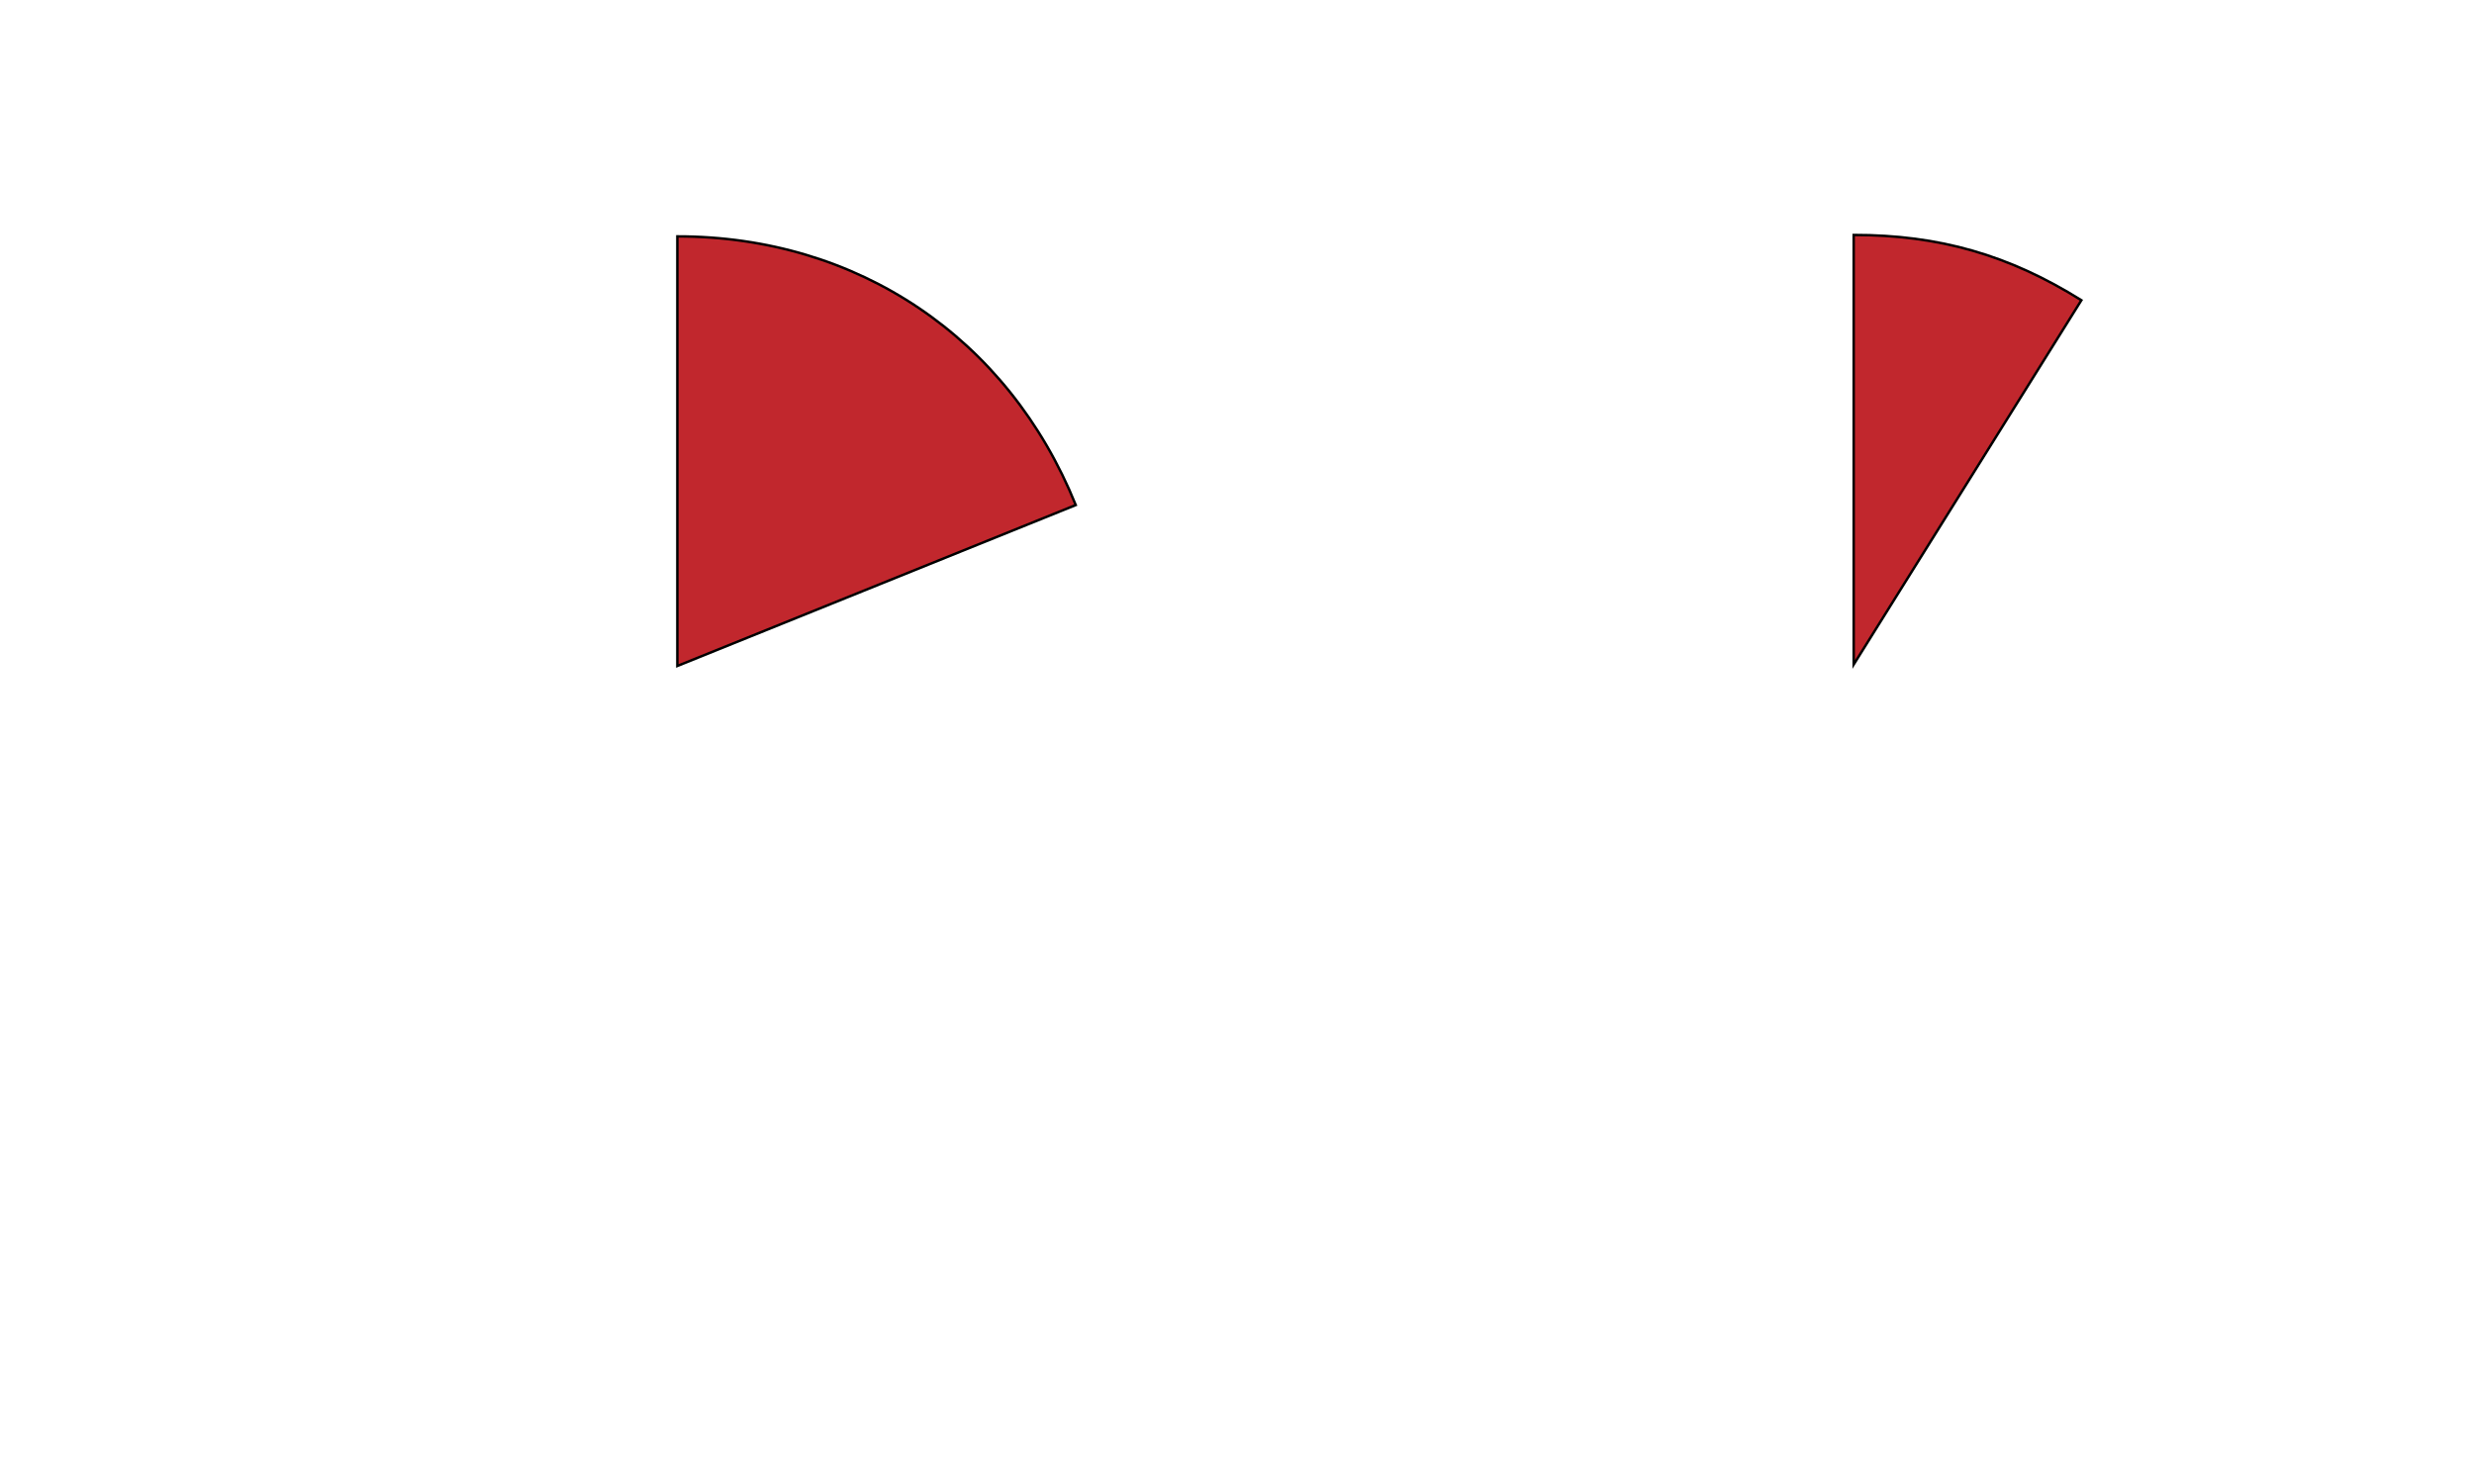 <?xml version="1.0" encoding="utf-8"?>
<!-- Generator: Adobe Illustrator 27.7.0, SVG Export Plug-In . SVG Version: 6.00 Build 0)  -->
<svg version="1.2" baseProfile="tiny" id="g-airalert-Artboard_1-May22-img" xmlns="http://www.w3.org/2000/svg" xmlns:xlink="http://www.w3.org/1999/xlink"
	 x="0px" y="0px" viewBox="0 0 500 300" overflow="visible" xml:space="preserve">
<g>
	
		<path id="path-17_00000153669487687697397130000006700153407340586417_" fill="#C1272D" stroke="#000000" stroke-width="0.5" stroke-miterlimit="10" d="
		M136.894,134.63V47.786c36.451,0,66.865,20.514,80.52,54.312L136.894,134.63z"/>
	
		<path id="path-16_00000151515695509927790530000009138404465394454661_" fill="#C1272D" stroke="#000000" stroke-width="0.5" stroke-miterlimit="10" d="
		M374.632,134.34V47.496c17.266,0,31.377,4.046,46.02,13.196L374.632,134.34z"/>
</g>
<style>
#g-airalert-Artboard_1-May22-img rect, #g-airalert-Artboard_1-May22-img circle, #g-airalert-Artboard_1-May22-img path, #g-airalert-Artboard_1-May22-img line, #g-airalert-Artboard_1-May22-img polyline, #g-airalert-Artboard_1-May22-img polygon { vector-effect: non-scaling-stroke; }
</style>
</svg>

